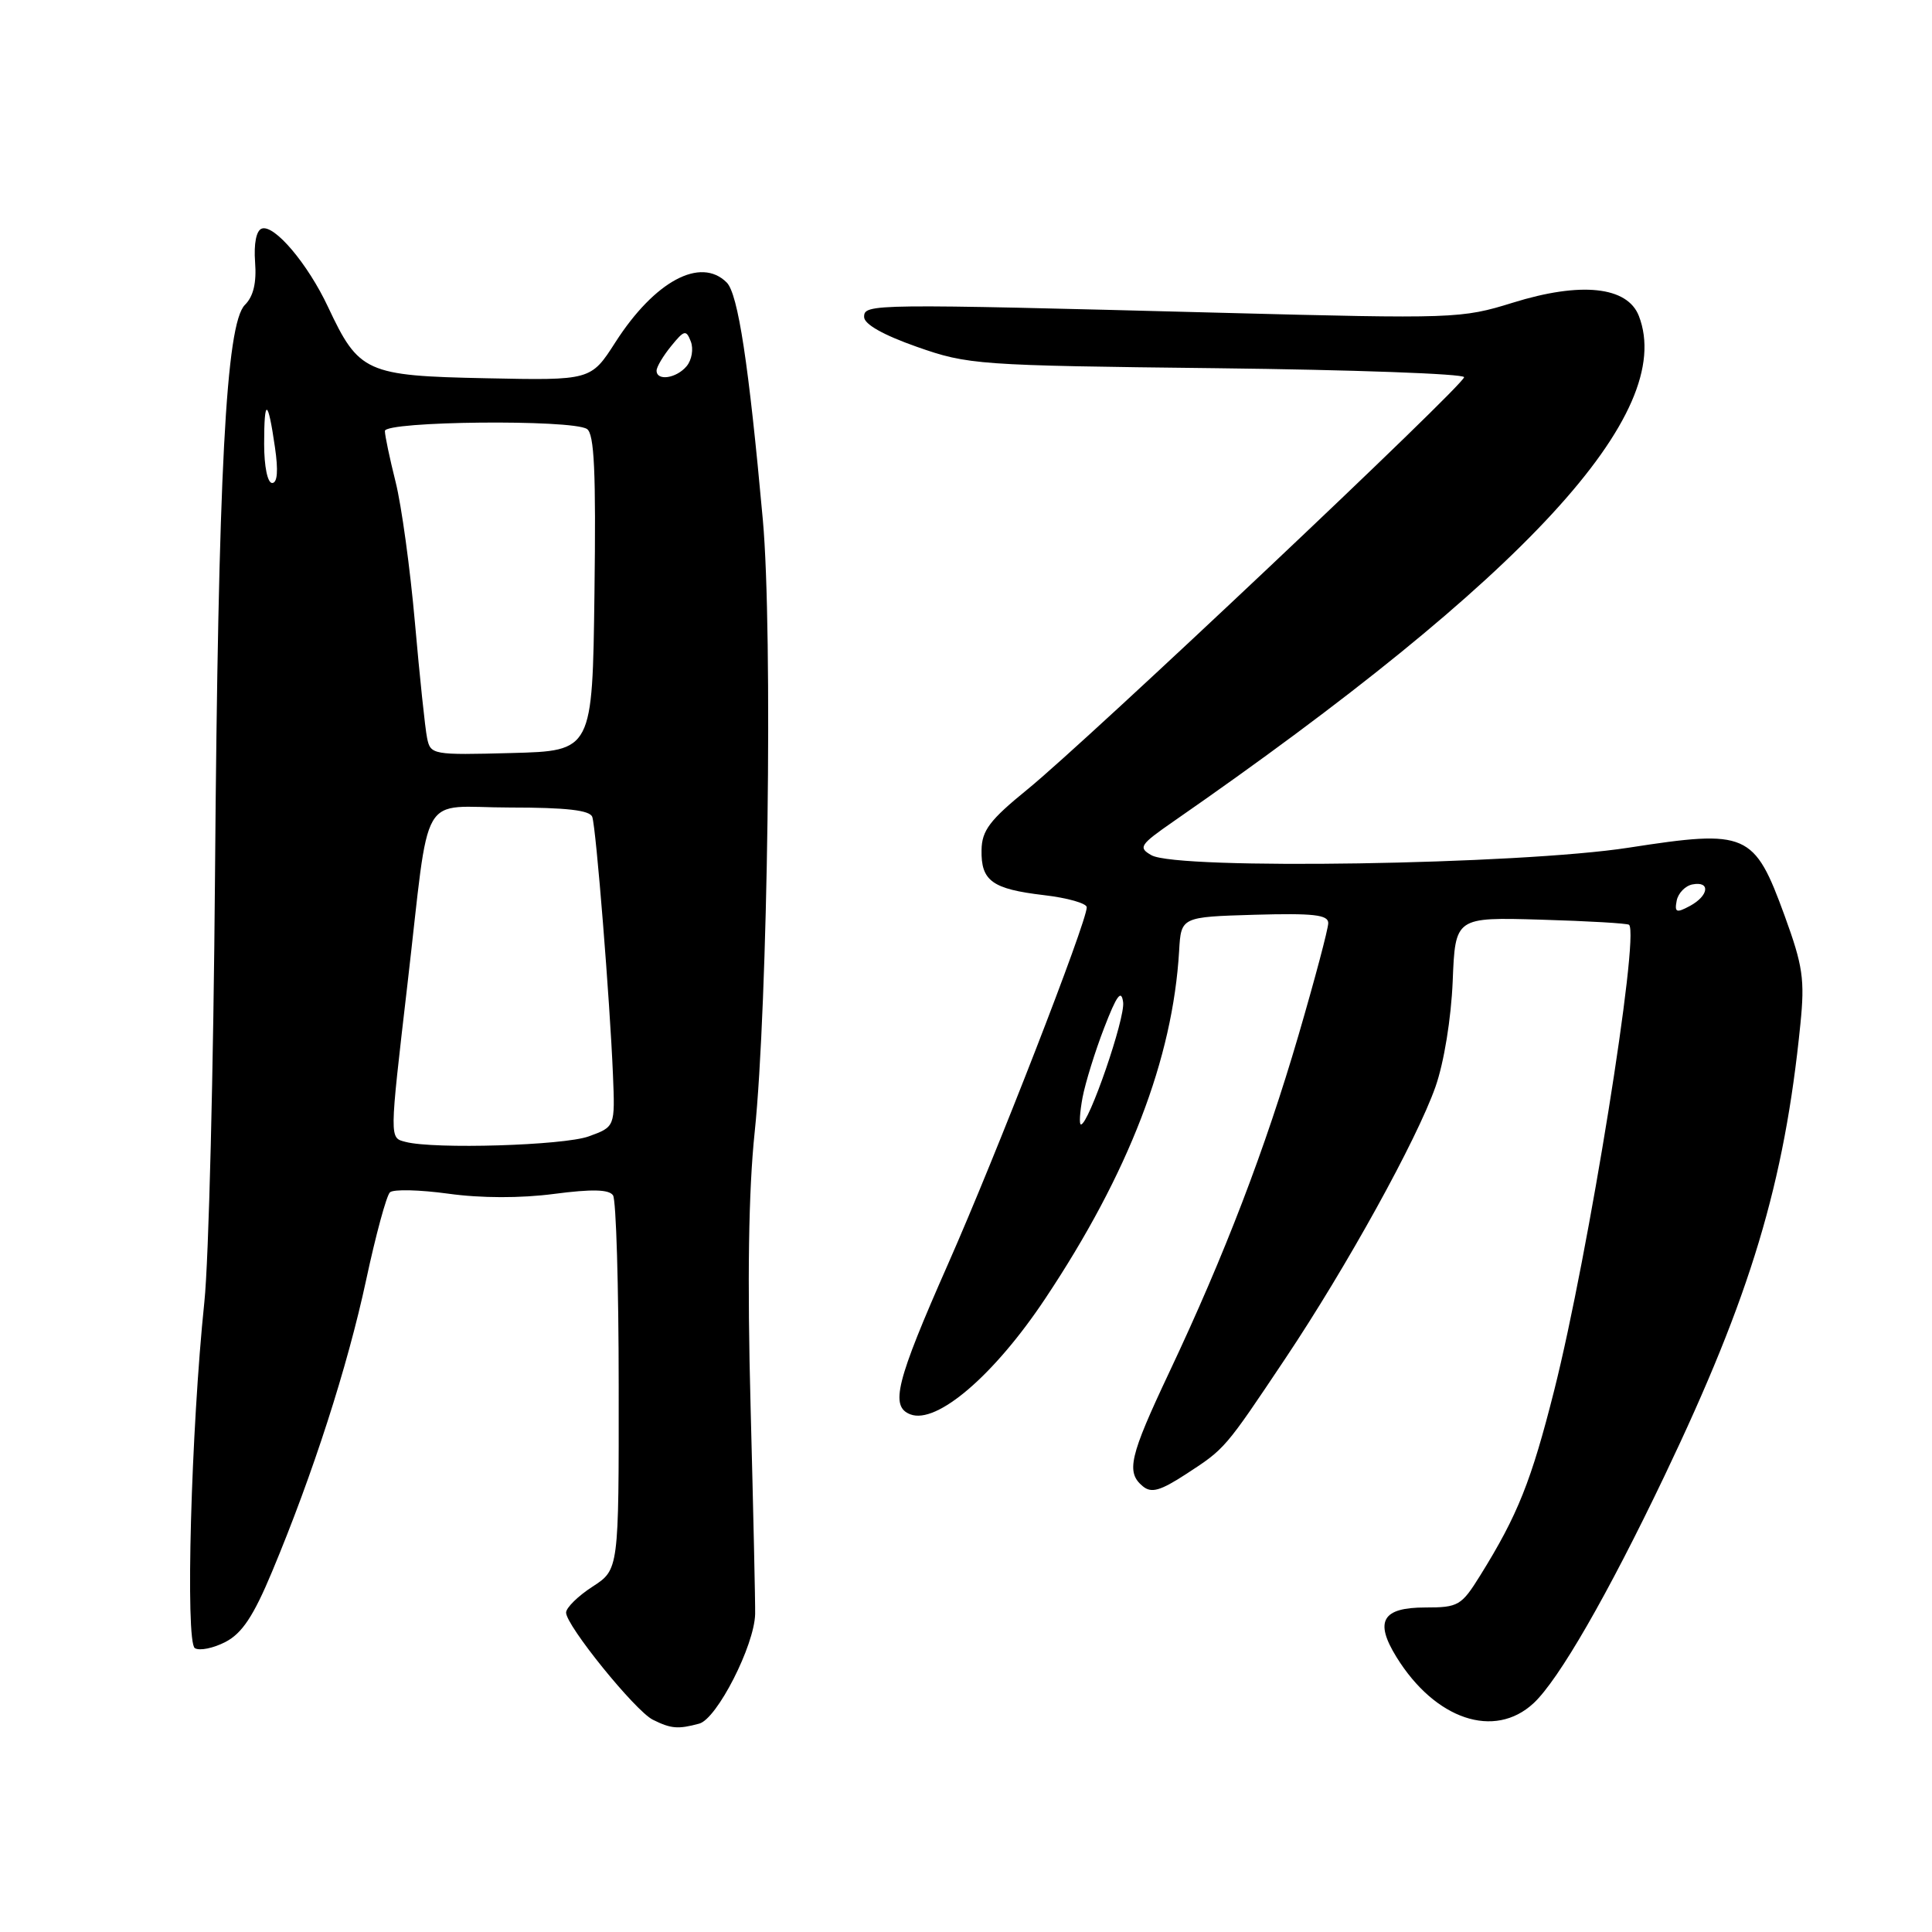<?xml version="1.0" encoding="UTF-8" standalone="no"?>
<!DOCTYPE svg PUBLIC "-//W3C//DTD SVG 1.1//EN" "http://www.w3.org/Graphics/SVG/1.1/DTD/svg11.dtd" >
<svg xmlns="http://www.w3.org/2000/svg" xmlns:xlink="http://www.w3.org/1999/xlink" version="1.1" viewBox="0 0 256 256">
 <g >
 <path fill="currentColor"
d=" M 92.65 228.39 C 95.00 227.76 99.96 218.05 100.06 213.87 C 100.09 212.57 99.82 200.25 99.46 186.50 C 99.01 169.51 99.18 157.81 100.00 150.00 C 101.75 133.24 102.42 83.66 101.08 68.88 C 99.21 48.23 97.80 38.94 96.29 37.43 C 92.83 33.98 86.75 37.24 81.55 45.34 C 78.30 50.41 78.30 50.41 64.40 50.12 C 48.49 49.80 47.55 49.37 43.47 40.68 C 40.79 34.96 36.35 29.71 34.69 30.29 C 33.96 30.54 33.62 32.27 33.80 34.73 C 34.01 37.46 33.58 39.28 32.45 40.40 C 29.94 42.92 28.91 62.61 28.49 116.00 C 28.29 141.57 27.66 167.00 27.08 172.50 C 25.32 189.38 24.54 217.60 25.82 218.39 C 26.44 218.77 28.26 218.40 29.87 217.57 C 32.07 216.43 33.59 214.15 36.04 208.28 C 41.47 195.30 46.05 181.08 48.51 169.63 C 49.79 163.65 51.21 158.42 51.67 157.99 C 52.13 157.56 55.61 157.65 59.41 158.17 C 63.72 158.77 68.99 158.78 73.41 158.20 C 78.45 157.54 80.71 157.60 81.23 158.39 C 81.64 159.00 81.98 170.41 81.98 183.74 C 82.00 207.98 82.00 207.98 78.51 210.24 C 76.59 211.48 75.02 213.03 75.01 213.67 C 74.99 215.37 84.16 226.70 86.50 227.87 C 88.91 229.07 89.84 229.15 92.65 228.39 Z  M 203.20 225.69 C 206.53 222.60 213.01 211.36 220.57 195.53 C 231.98 171.65 236.45 156.81 238.56 135.71 C 239.16 129.78 238.89 127.98 236.48 121.36 C 232.44 110.29 231.52 109.89 215.82 112.32 C 201.36 114.57 156.01 115.29 152.57 113.32 C 150.79 112.31 151.03 111.94 155.47 108.86 C 202.17 76.46 222.14 54.76 217.16 41.87 C 215.64 37.95 209.47 37.30 200.45 40.11 C 193.67 42.22 192.71 42.25 162.00 41.45 C 115.23 40.23 114.50 40.24 114.50 42.00 C 114.50 42.96 117.04 44.39 121.50 45.96 C 128.28 48.34 129.51 48.43 161.25 48.79 C 179.26 49.00 194.00 49.53 194.00 49.98 C 194.00 51.03 144.12 98.11 136.14 104.60 C 131.16 108.65 130.10 110.04 130.06 112.63 C 129.98 116.73 131.47 117.80 138.32 118.61 C 141.44 118.97 144.00 119.70 144.00 120.22 C 144.00 122.18 131.98 153.10 125.62 167.49 C 118.72 183.12 117.91 186.37 120.63 187.41 C 124.13 188.76 131.75 182.22 138.50 172.07 C 149.56 155.47 155.40 140.29 156.24 126.00 C 156.50 121.50 156.50 121.50 166.25 121.21 C 174.03 120.99 176.00 121.21 176.00 122.31 C 176.00 123.07 174.22 129.77 172.05 137.20 C 167.64 152.27 162.28 166.27 154.93 181.84 C 149.66 193.01 149.18 195.08 151.43 196.94 C 152.56 197.88 153.74 197.55 157.18 195.31 C 162.34 191.95 162.29 192.01 170.32 180.00 C 178.47 167.81 187.73 151.04 190.21 144.00 C 191.34 140.78 192.28 134.98 192.49 130.02 C 192.83 121.53 192.83 121.53 204.17 121.86 C 210.40 122.04 215.66 122.35 215.86 122.54 C 217.28 123.92 210.47 166.29 205.94 184.23 C 202.90 196.26 201.11 200.76 196.14 208.75 C 193.65 212.76 193.24 213.00 188.86 213.00 C 183.16 213.00 182.10 214.81 185.04 219.57 C 190.16 227.85 198.01 230.50 203.20 225.69 Z  M 53.75 151.31 C 51.59 150.75 51.58 151.16 53.98 130.50 C 57.06 104.01 55.33 107.00 67.58 107.00 C 75.07 107.00 78.18 107.36 78.48 108.25 C 78.99 109.75 80.82 132.68 81.22 142.41 C 81.50 149.31 81.50 149.31 78.00 150.58 C 74.68 151.78 57.53 152.30 53.75 151.31 Z  M 56.59 97.78 C 56.33 96.53 55.61 89.65 54.98 82.50 C 54.35 75.35 53.20 66.96 52.42 63.86 C 51.64 60.75 51.00 57.71 51.00 57.11 C 51.00 55.80 75.75 55.55 77.77 56.84 C 78.75 57.46 78.98 62.50 78.77 78.57 C 78.50 99.50 78.50 99.50 67.78 99.78 C 57.31 100.06 57.04 100.01 56.59 97.78 Z  M 35.00 58.83 C 35.00 52.65 35.50 52.79 36.43 59.25 C 36.89 62.37 36.76 64.00 36.06 64.00 C 35.45 64.00 35.00 61.81 35.00 58.83 Z  M 87.00 49.11 C 87.00 48.62 87.87 47.16 88.93 45.86 C 90.67 43.72 90.92 43.66 91.54 45.26 C 91.91 46.23 91.67 47.69 90.99 48.51 C 89.64 50.14 87.00 50.53 87.00 49.11 Z  M 143.44 145.44 C 143.81 143.49 145.10 139.32 146.31 136.19 C 147.97 131.88 148.58 131.05 148.82 132.79 C 149.12 134.90 144.26 149.00 143.23 149.00 C 142.98 149.00 143.08 147.40 143.44 145.44 Z  M 222.17 119.34 C 222.37 118.34 223.31 117.37 224.26 117.19 C 226.68 116.72 226.44 118.69 223.91 120.05 C 222.12 121.01 221.87 120.90 222.17 119.34 Z "/>
</g>
</svg>